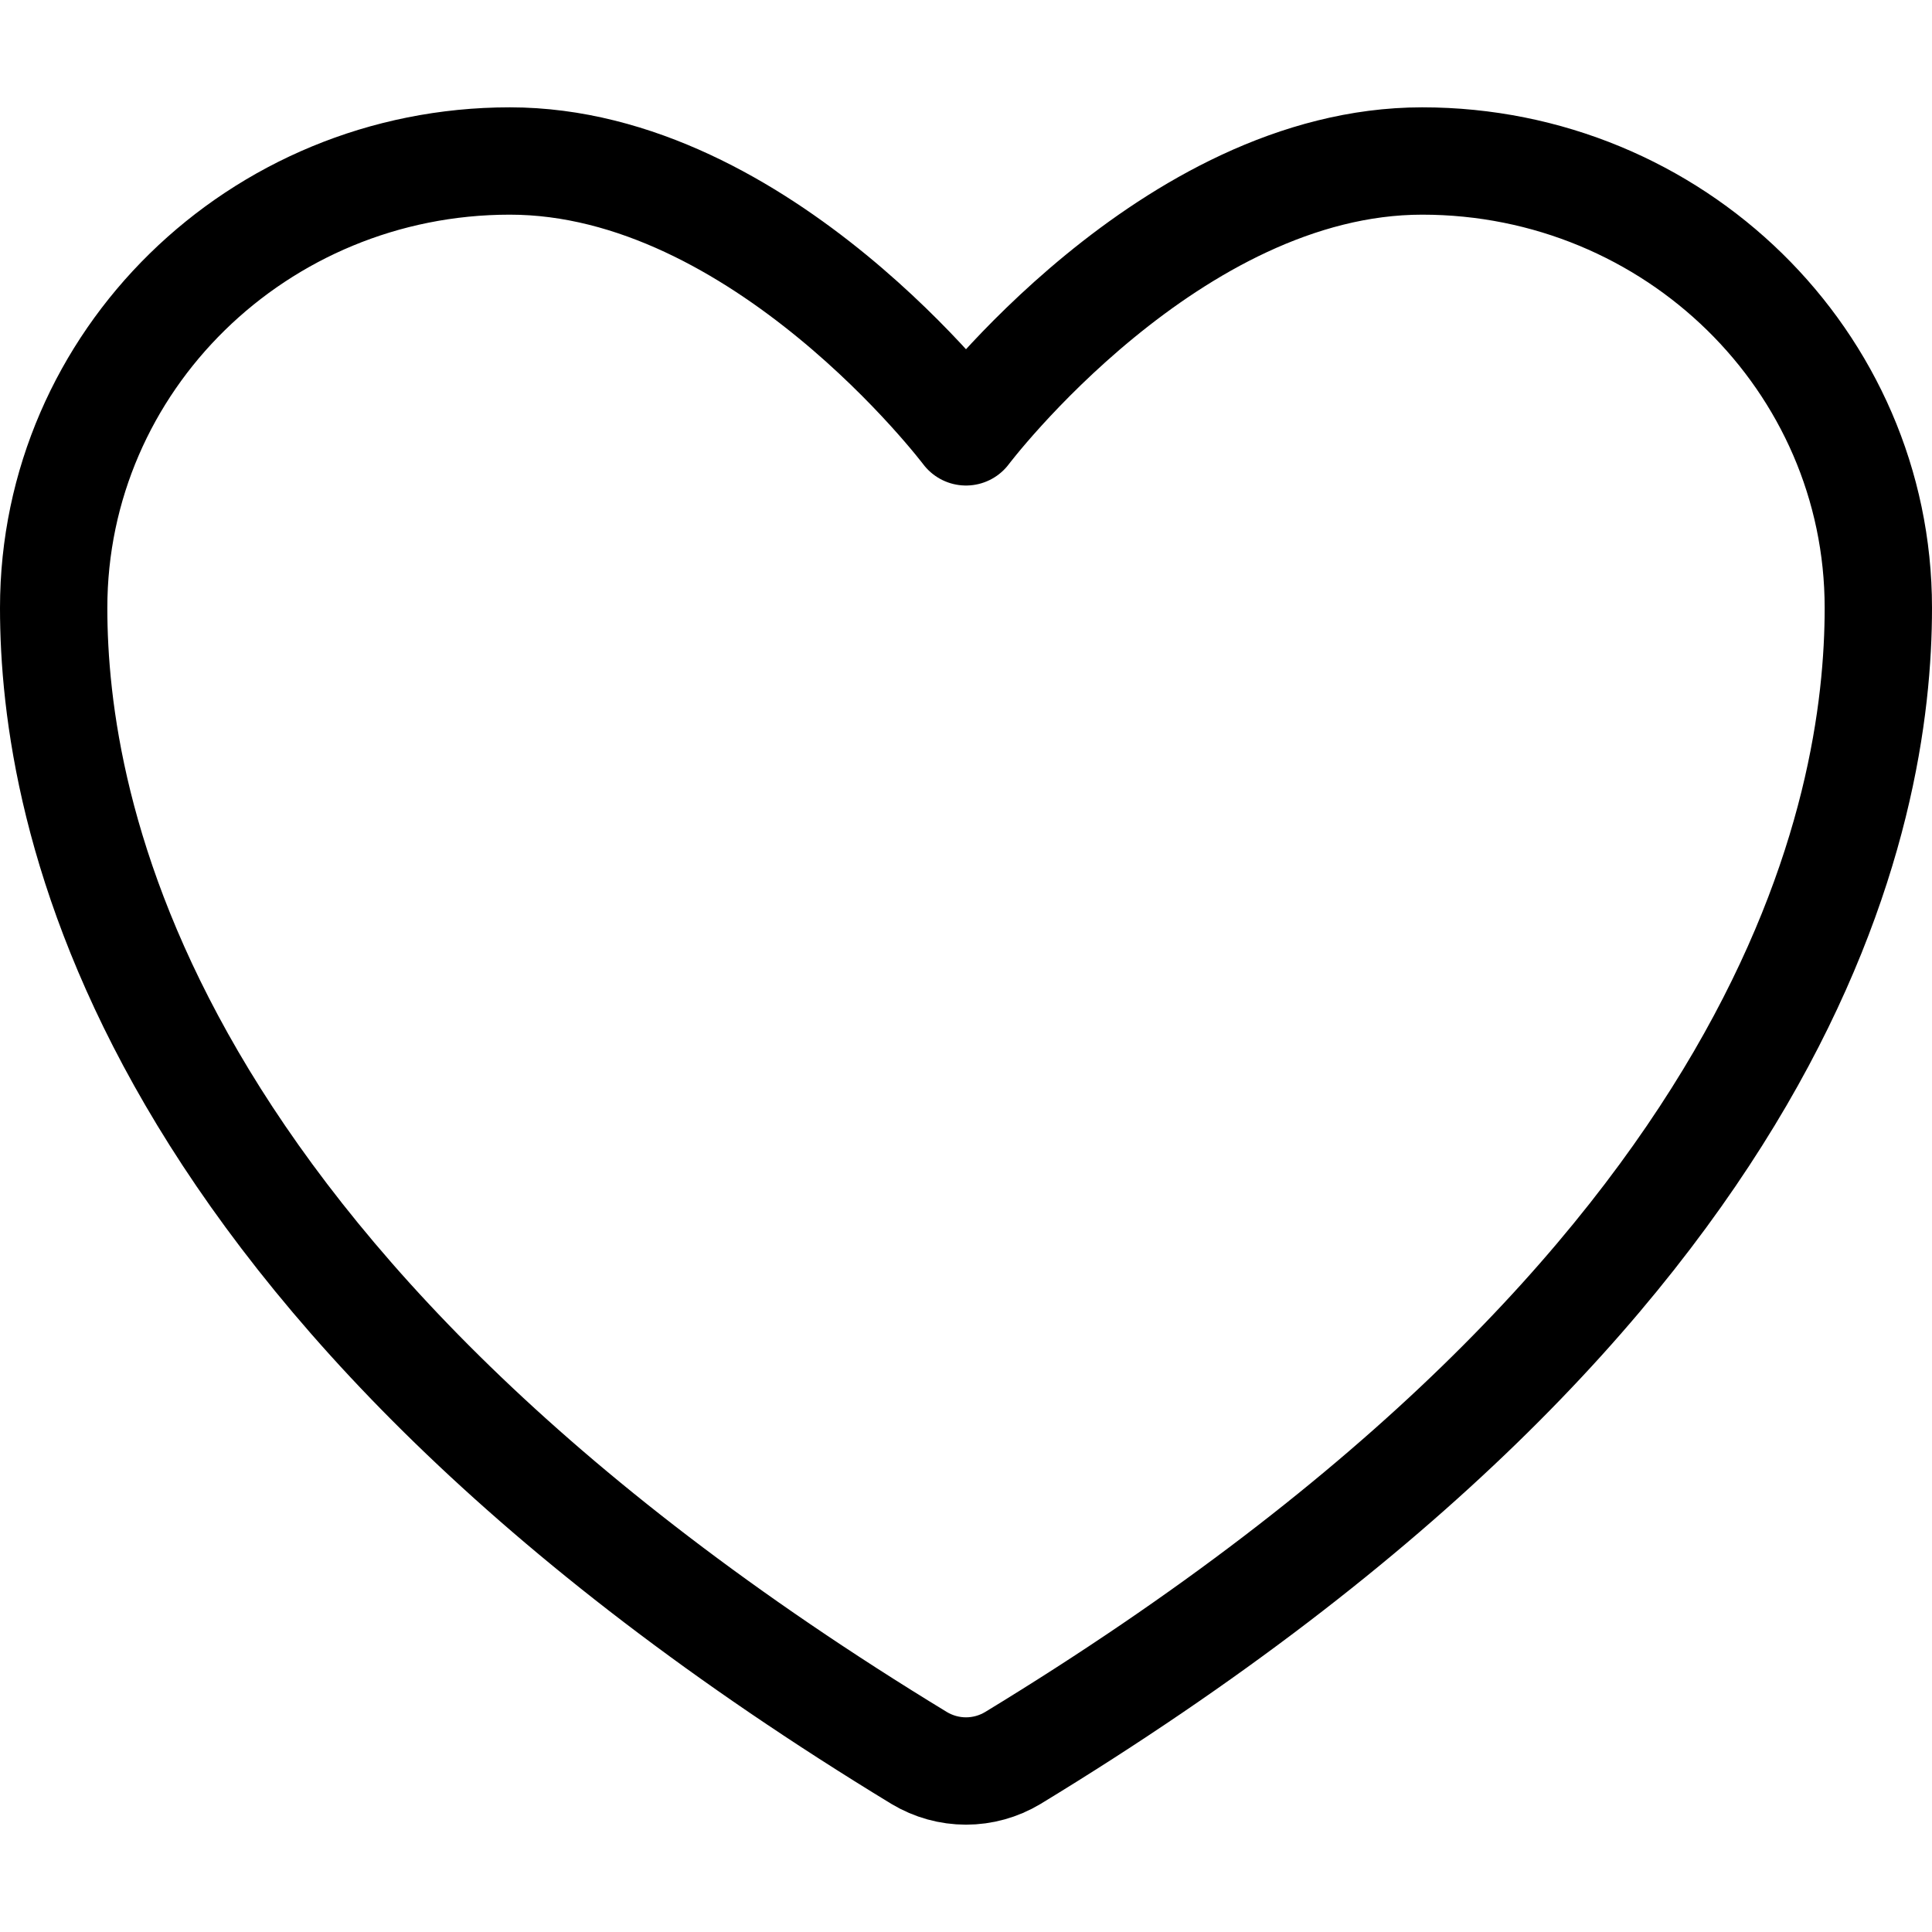 <svg width="36" height="36" viewBox="0 0 36 36" fill="none" xmlns="http://www.w3.org/2000/svg">
<path d="M9.5 3C4.806 3 1 6.728 1 11.327C1 15.04 2.487 23.851 17.13 32.759C17.392 32.916 17.693 33 18 33C18.307 33 18.608 32.916 18.87 32.759C33.513 23.851 35 15.04 35 11.327C35 6.728 31.194 3 26.5 3C21.806 3 18 8.047 18 8.047C18 8.047 14.194 3 9.5 3Z" stroke="black" stroke-width="2" stroke-linecap="round" stroke-linejoin="round"/>
</svg>
